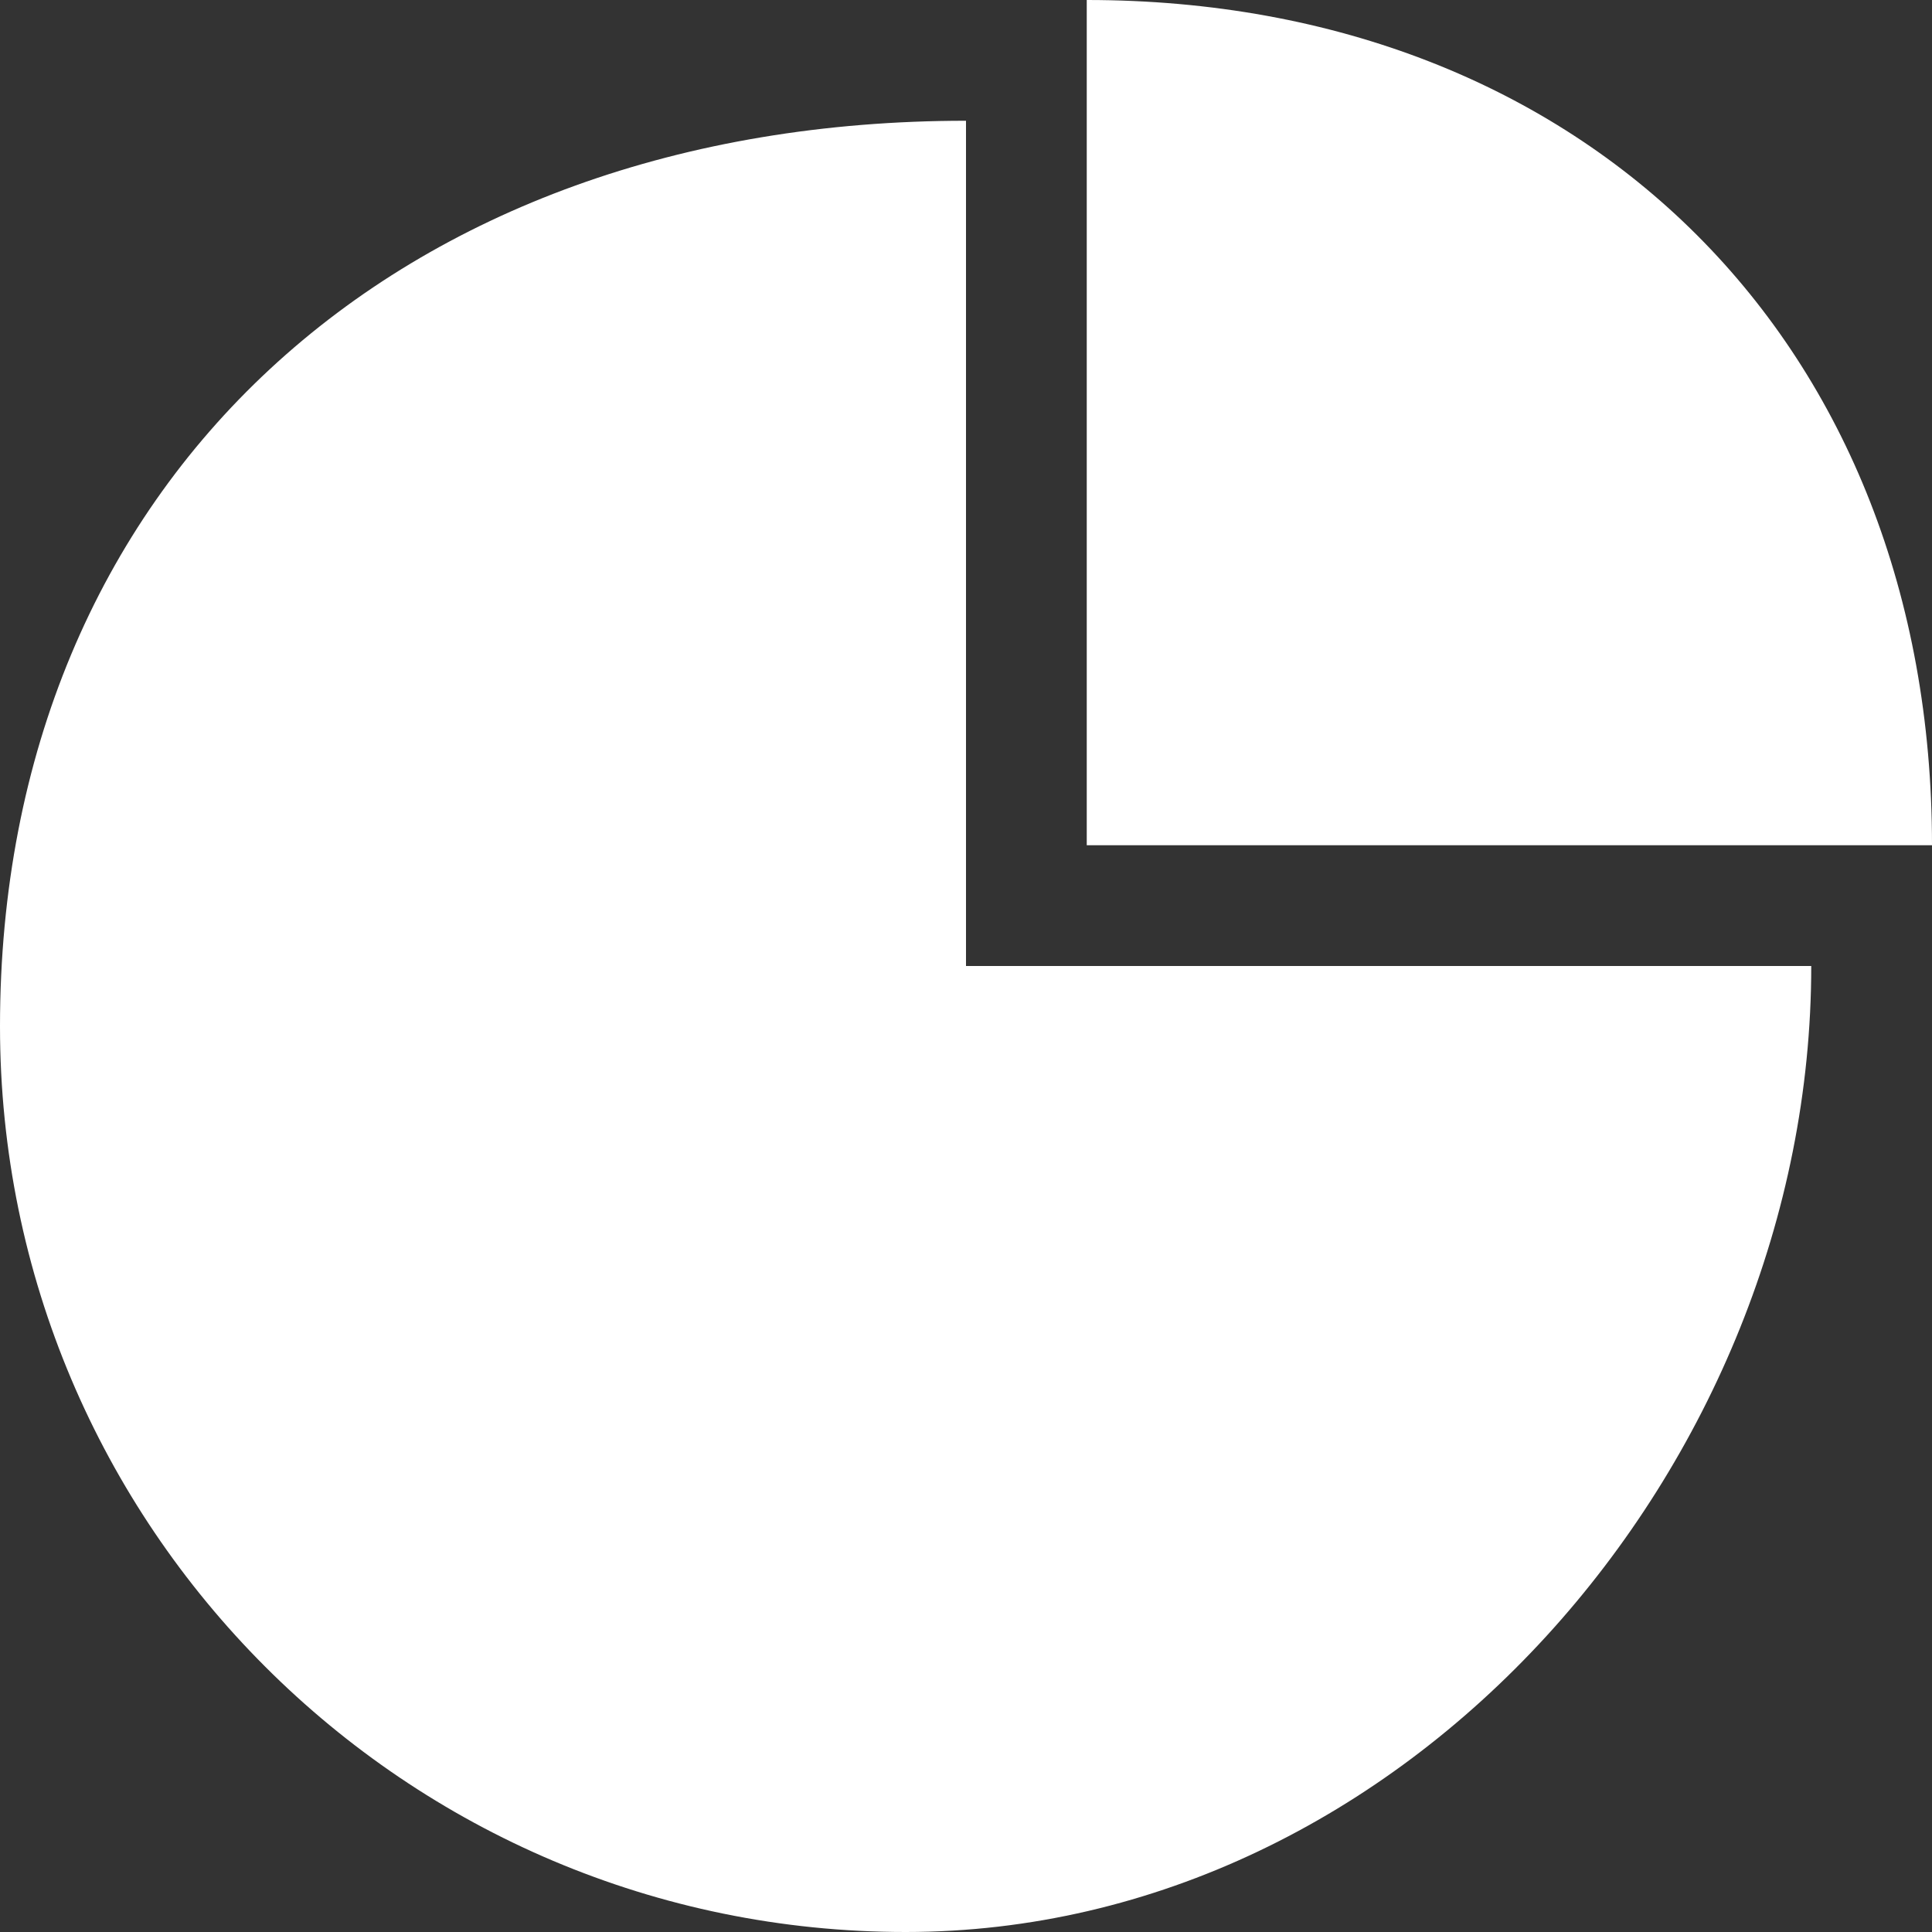 <!-- Generated by IcoMoon.io -->
<svg  version="1.1" xmlns="http://www.w3.org/2000/svg" width="34" height="34" viewBox="0 0 512 512">
<rect x="0" y="0" width="512" height="512" fill="#333333" stroke="none"/>
<path fill="#fff" d="M288 224v-224c132.544 0 224 91.456 224 224h-224zM240 512c-132.544 0-240-107.456-240-240 0-144.544 105.456-240 256-240v224h224c0 132.544-107.456 256-240 256z"></path>
</svg>
